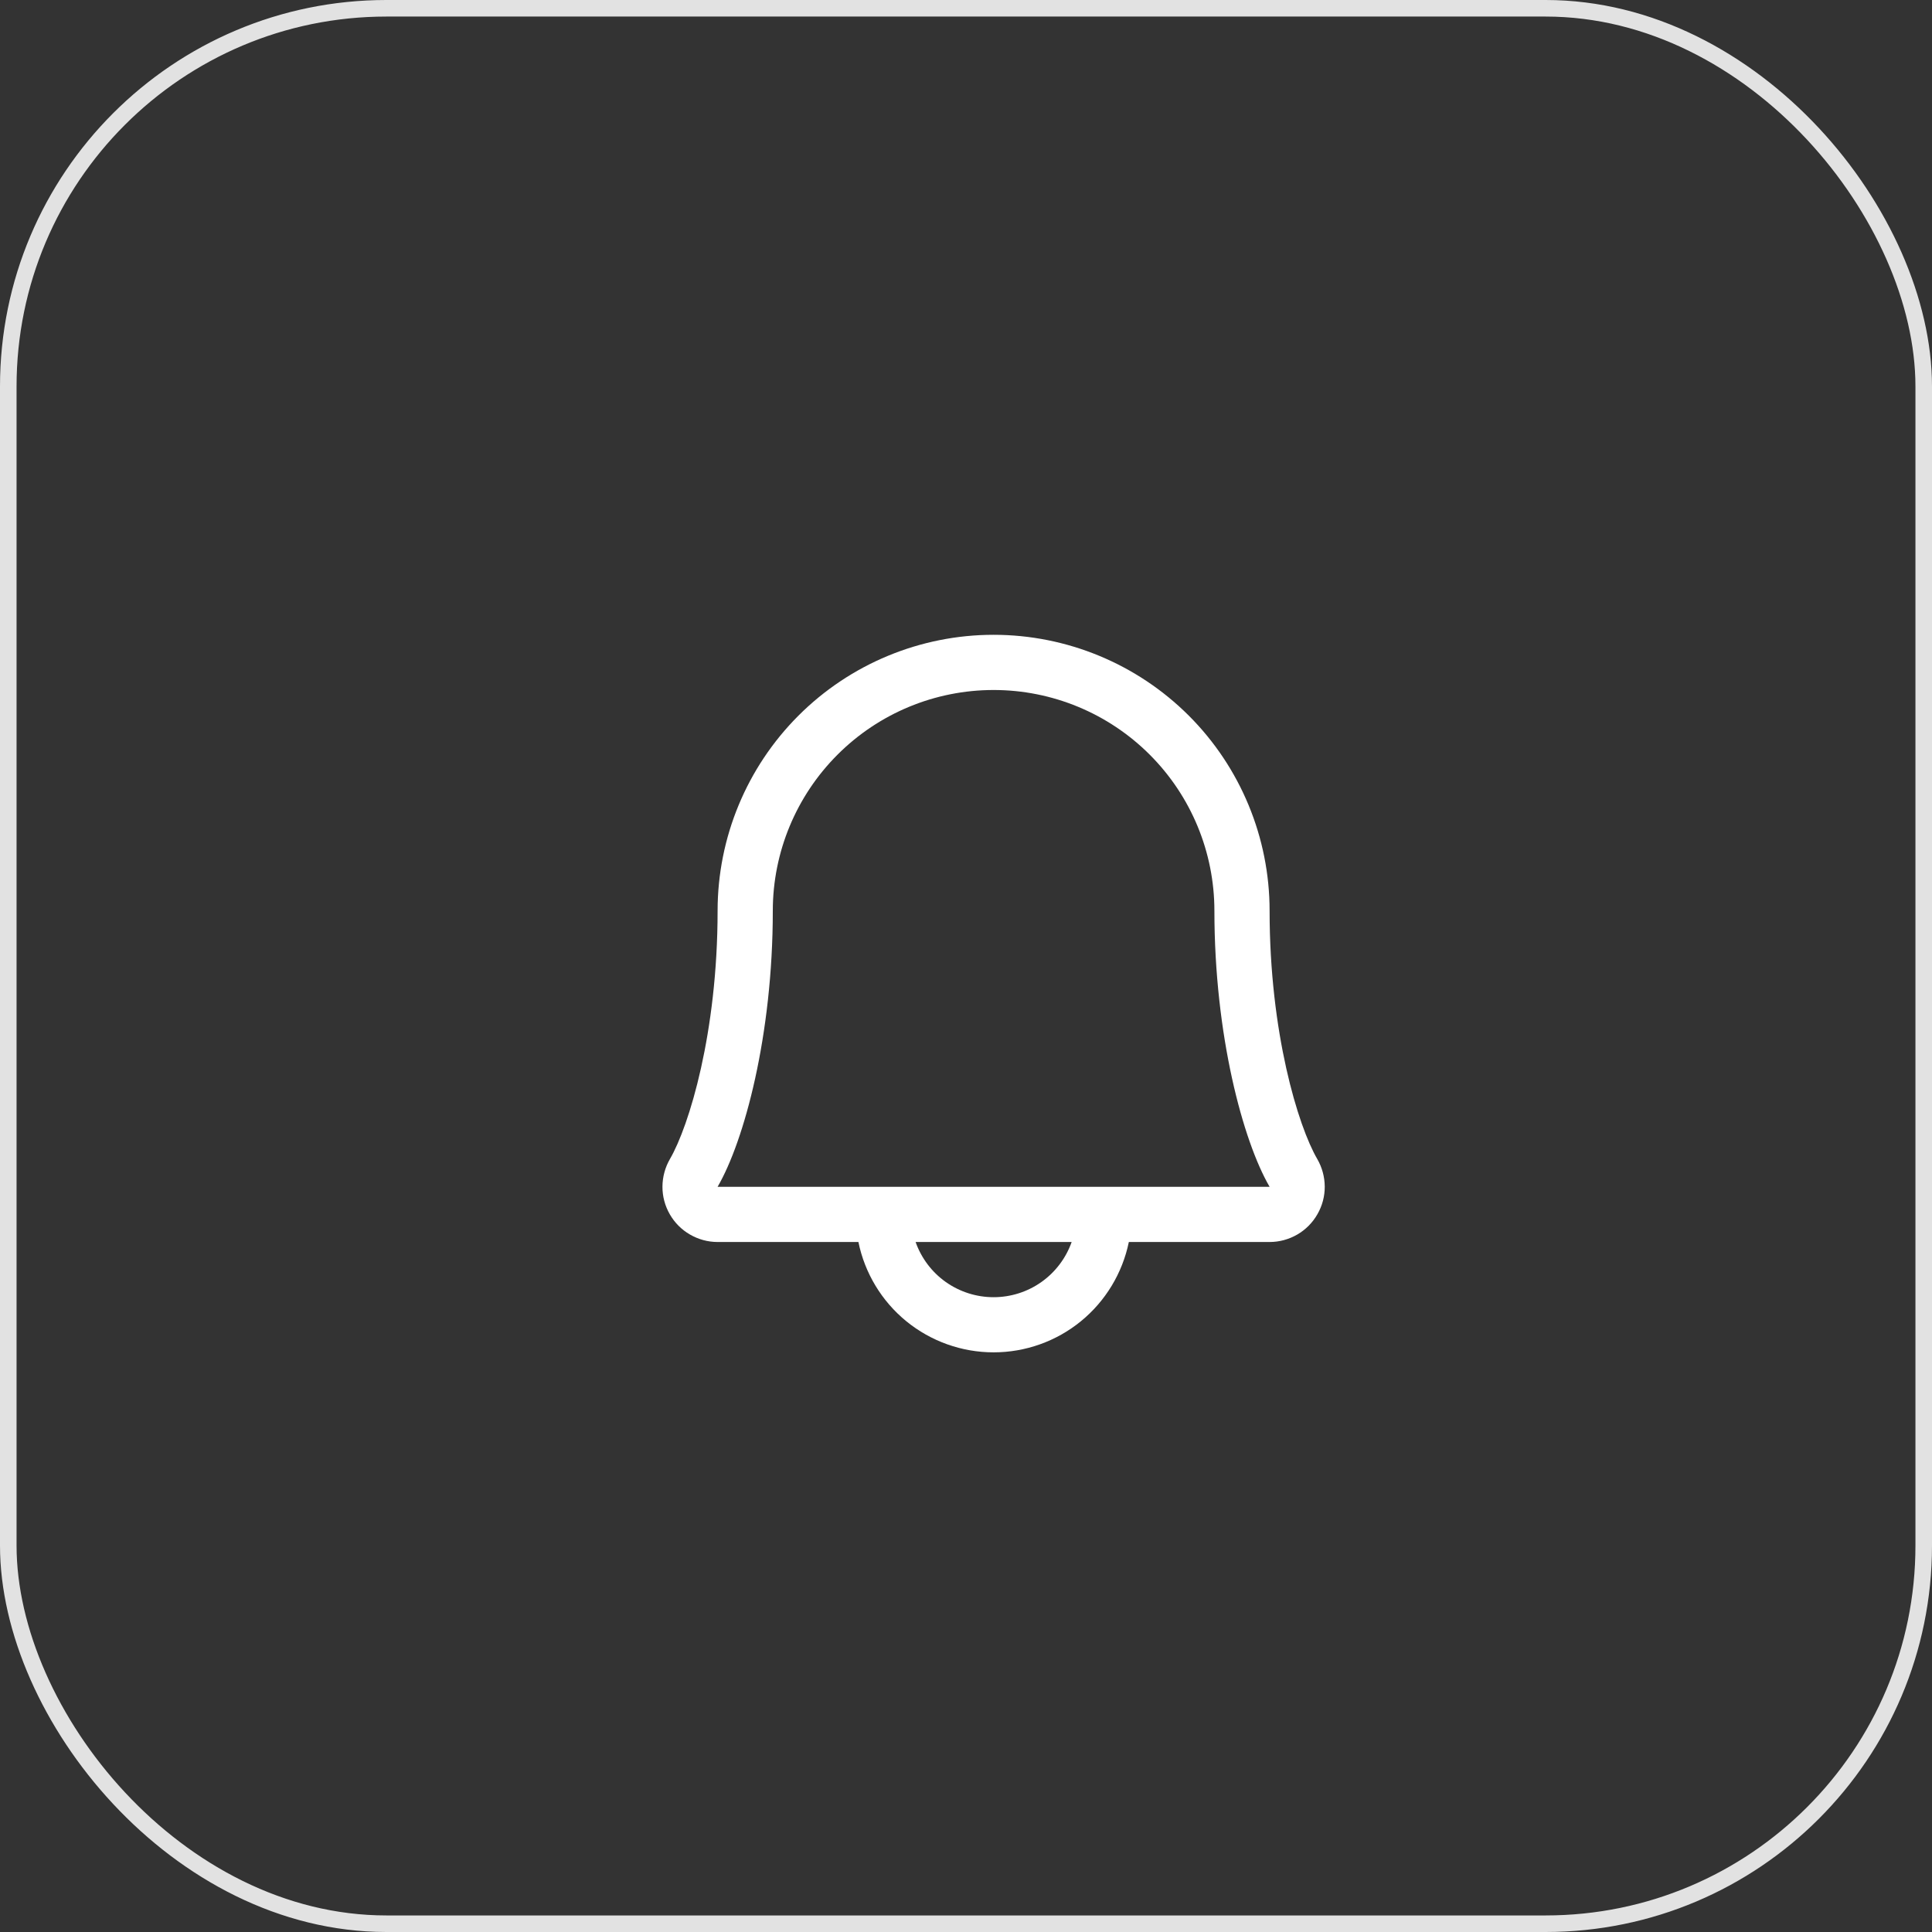 <svg width="35" height="35" viewBox="0 0 35 35" fill="none" xmlns="http://www.w3.org/2000/svg">
<rect x="0" y="0" width="35" height="35" fill="#333333" stroke="none"/>
<rect x="0.15" y="0.15" width="34.7" height="34.7" rx="6.85" stroke="#E2E2E2" stroke-width="0.3"/>
<path d="M23.863 20.996C23.516 20.399 23 18.708 23 16.5C23 15.174 22.474 13.902 21.536 12.964C20.598 12.027 19.326 11.5 18 11.5C16.674 11.5 15.402 12.027 14.465 12.964C13.527 13.902 13 15.174 13 16.5C13 18.709 12.484 20.399 12.137 20.996C12.049 21.148 12.002 21.321 12.001 21.497C12 21.672 12.046 21.845 12.134 21.998C12.221 22.15 12.347 22.277 12.5 22.365C12.652 22.453 12.824 22.5 13 22.5H15.551C15.666 23.064 15.973 23.572 16.419 23.936C16.866 24.3 17.424 24.499 18 24.499C18.576 24.499 19.135 24.3 19.581 23.936C20.027 23.572 20.334 23.064 20.45 22.5H23C23.176 22.5 23.349 22.453 23.501 22.365C23.653 22.277 23.779 22.15 23.866 21.997C23.954 21.845 24 21.672 23.999 21.496C23.998 21.321 23.951 21.148 23.863 20.996ZM18 23.5C17.69 23.5 17.388 23.404 17.134 23.225C16.881 23.046 16.69 22.792 16.587 22.5H19.414C19.311 22.792 19.119 23.046 18.866 23.225C18.613 23.404 18.31 23.5 18 23.5ZM13 21.5C13.482 20.672 14 18.755 14 16.5C14 15.439 14.422 14.422 15.172 13.672C15.922 12.921 16.939 12.5 18 12.5C19.061 12.5 20.078 12.921 20.829 13.672C21.579 14.422 22 15.439 22 16.5C22 18.753 22.518 20.671 23 21.5H13Z" fill="white"/>
</svg>
